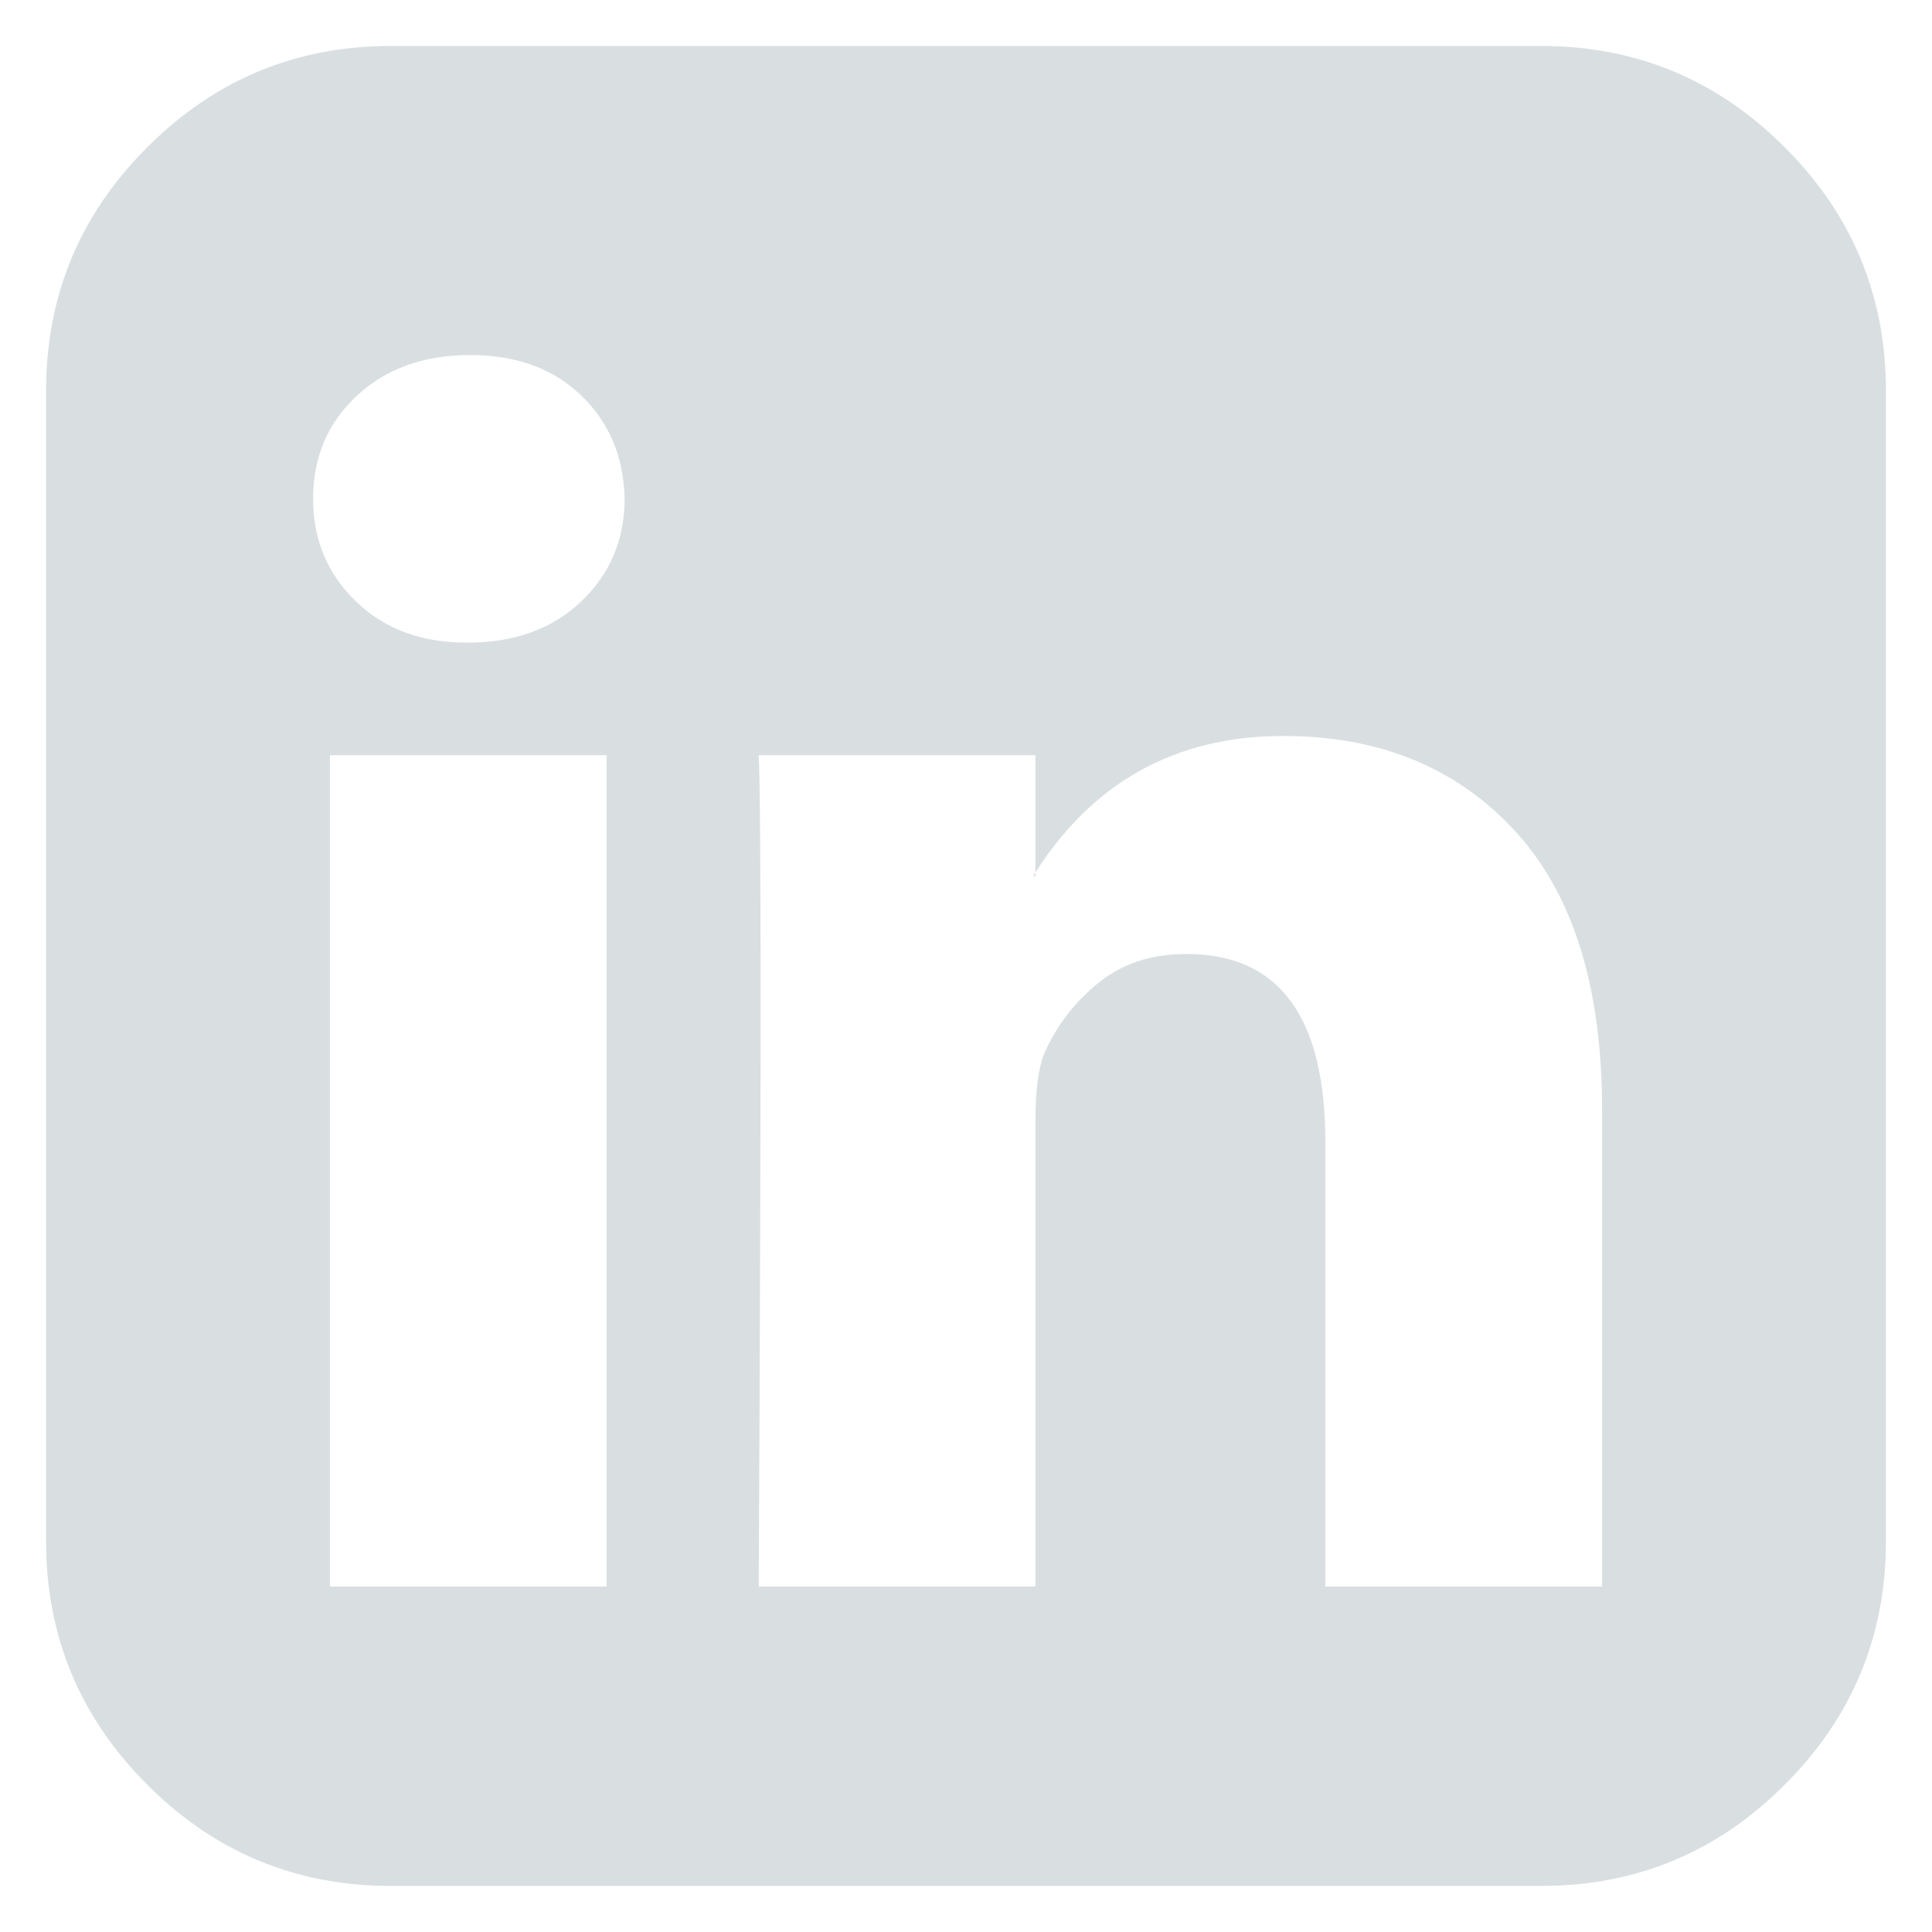 <svg width="18" height="18" viewBox="0 0 18 18" fill="none" xmlns="http://www.w3.org/2000/svg">
<path d="M3.074 14.781H5.652V7.036H3.074V14.781ZM5.819 4.647C5.812 4.26 5.678 3.94 5.417 3.687C5.157 3.434 4.811 3.308 4.379 3.308C3.948 3.308 3.596 3.434 3.325 3.687C3.053 3.94 2.917 4.26 2.917 4.647C2.917 5.027 3.05 5.345 3.314 5.601C3.578 5.858 3.922 5.987 4.346 5.987H4.357C4.796 5.987 5.15 5.858 5.417 5.601C5.685 5.345 5.819 5.027 5.819 4.647ZM12.348 14.781H14.926V10.339C14.926 9.193 14.655 8.327 14.112 7.739C13.569 7.151 12.851 6.857 11.958 6.857C10.946 6.857 10.168 7.292 9.625 8.163H9.647V7.036H7.069C7.092 7.527 7.092 10.108 7.069 14.781H9.647V10.451C9.647 10.168 9.673 9.96 9.725 9.826C9.837 9.565 10.005 9.344 10.228 9.162C10.451 8.979 10.726 8.888 11.054 8.888C11.917 8.888 12.348 9.472 12.348 10.64V14.781ZM17.571 3.643V14.357C17.571 15.242 17.257 15.999 16.628 16.628C16 17.257 15.243 17.571 14.357 17.571H3.643C2.757 17.571 2 17.257 1.372 16.628C0.743 15.999 0.429 15.242 0.429 14.357V3.643C0.429 2.757 0.743 2 1.372 1.372C2 0.743 2.757 0.428 3.643 0.428H14.357C15.243 0.428 16 0.743 16.628 1.372C17.257 2 17.571 2.757 17.571 3.643Z" fill="#D9DFE1"/>
</svg>
